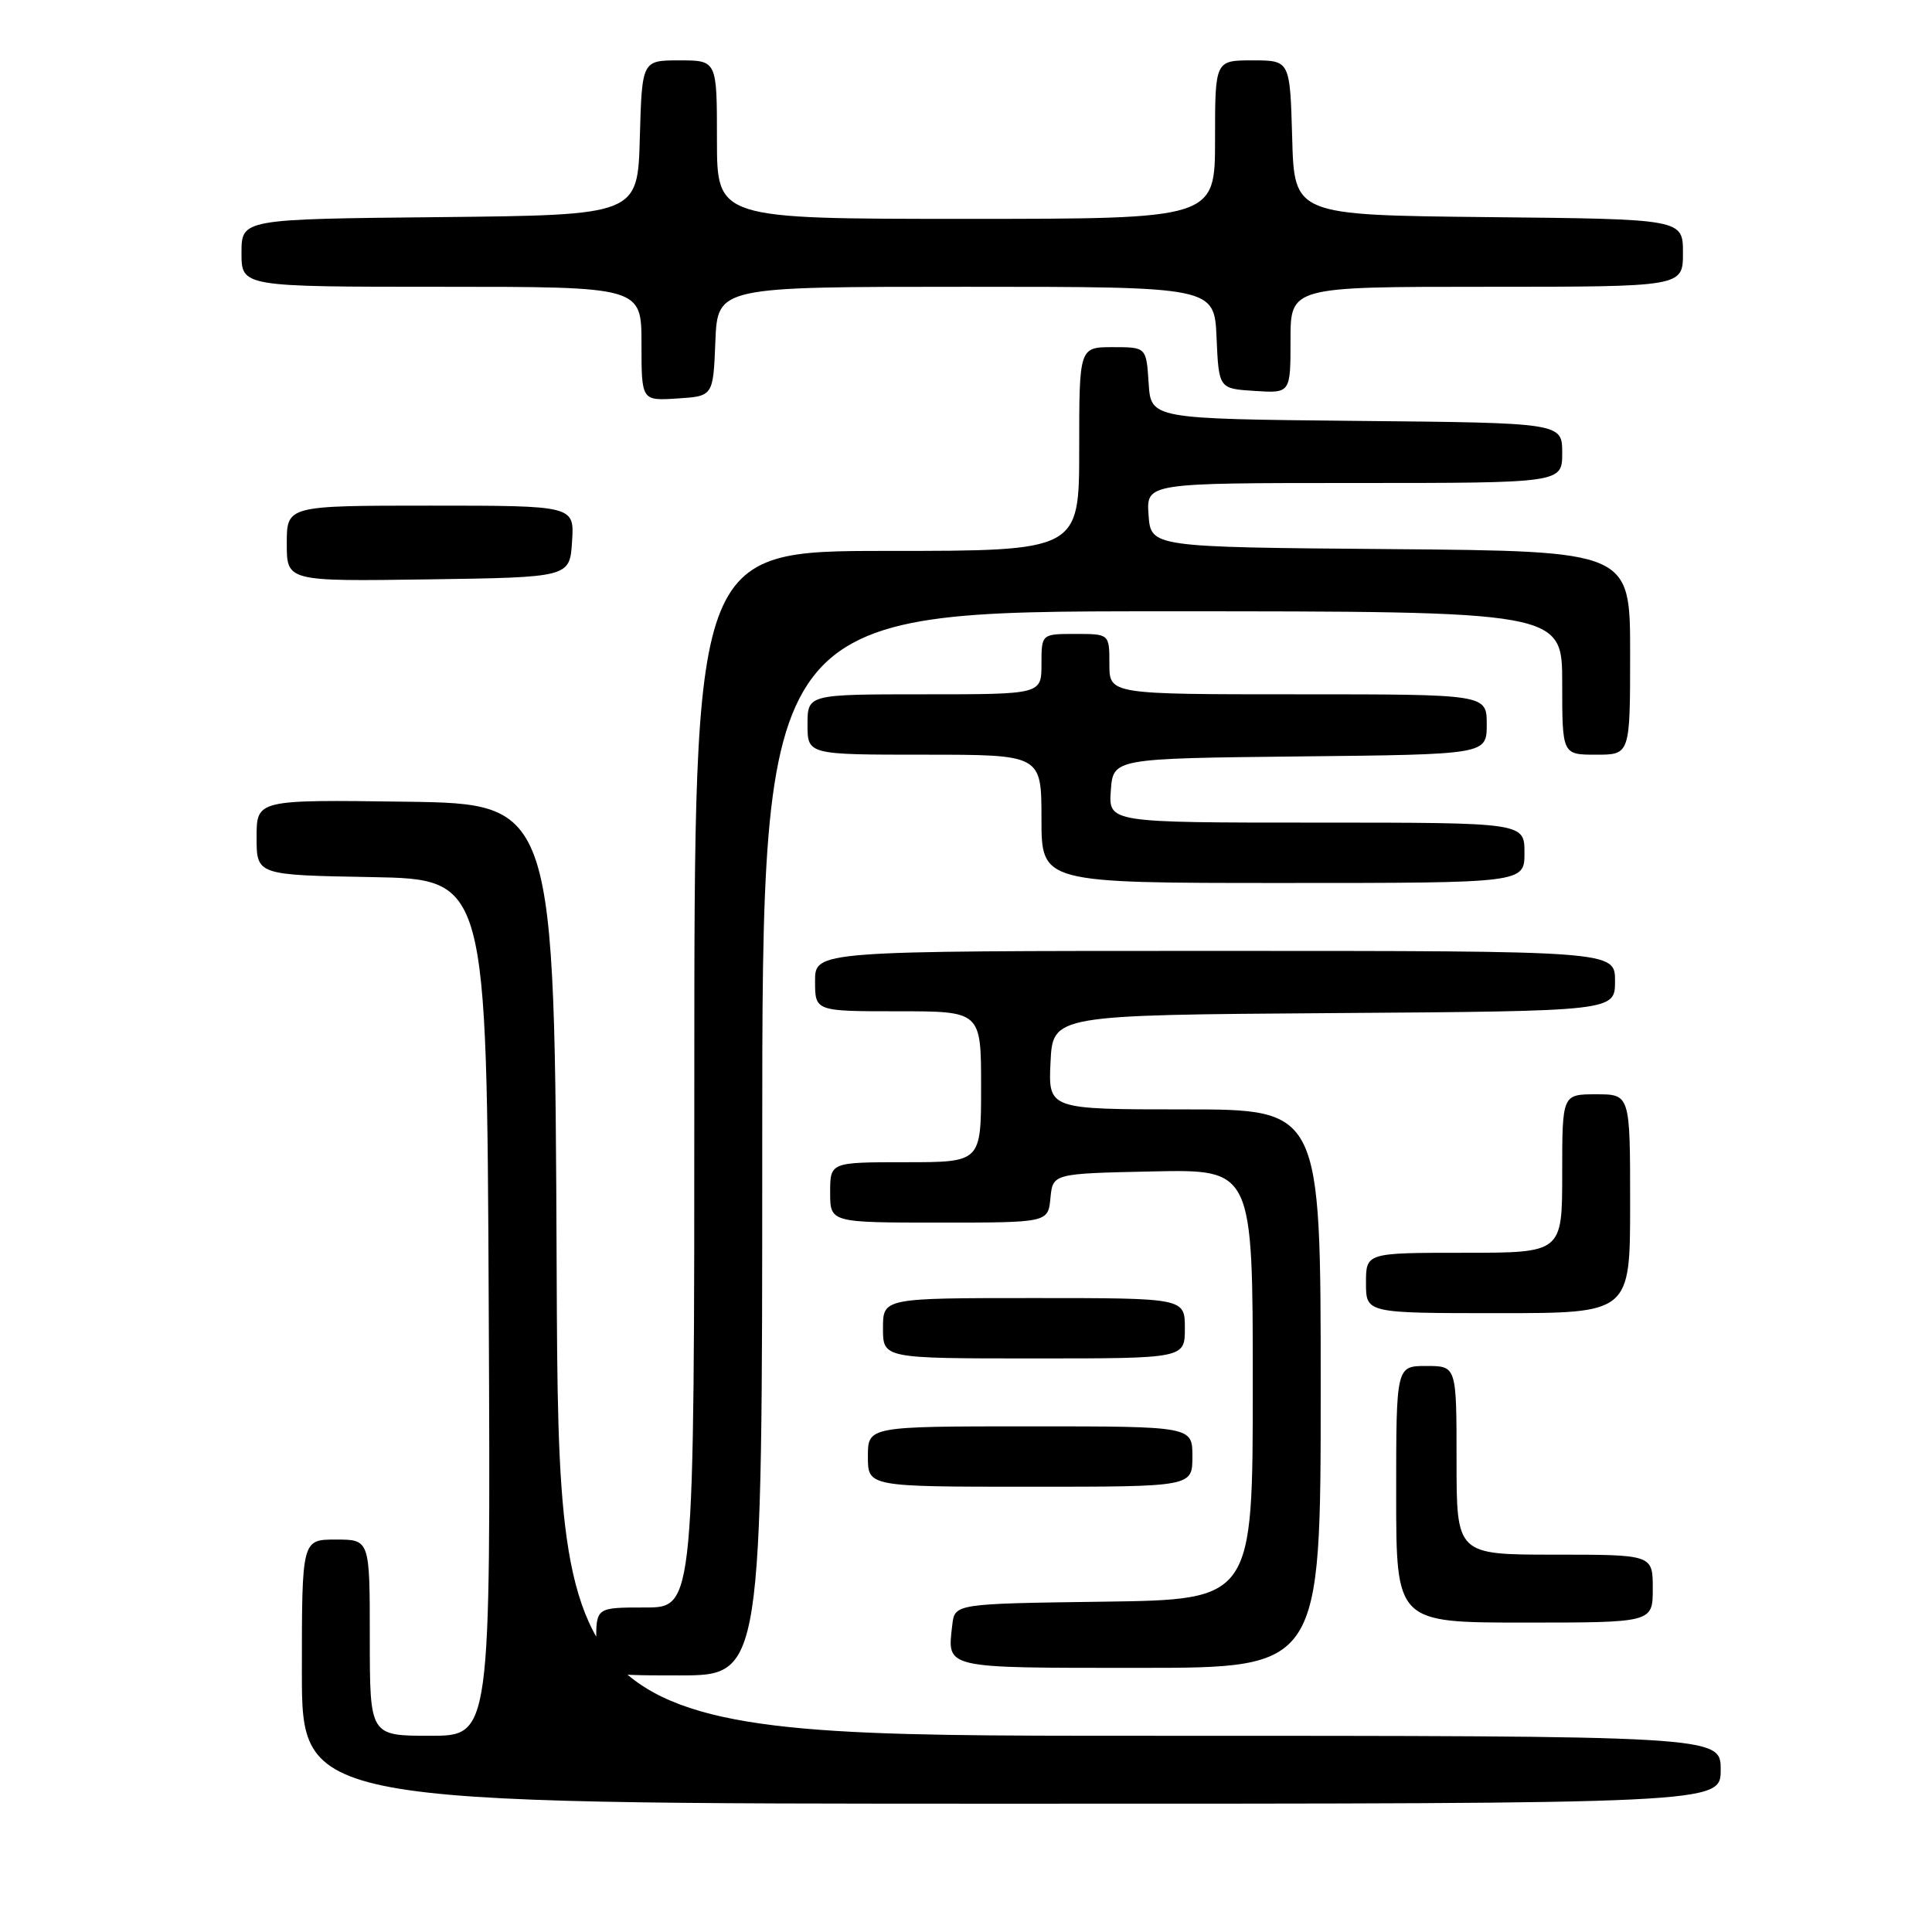 <?xml version="1.0" encoding="UTF-8" standalone="no"?>
<!DOCTYPE svg PUBLIC "-//W3C//DTD SVG 1.1//EN" "http://www.w3.org/Graphics/SVG/1.1/DTD/svg11.dtd" >
<svg xmlns="http://www.w3.org/2000/svg" xmlns:xlink="http://www.w3.org/1999/xlink" version="1.1" viewBox="0 0 256 256">
 <g >
 <path fill="currentColor"
d=" M 228.00 234.50 C 228.00 230.00 228.00 230.00 151.01 230.00 C 74.02 230.00 74.02 230.00 73.76 168.25 C 73.50 106.50 73.50 106.50 53.75 106.23 C 34.00 105.96 34.00 105.96 34.00 110.95 C 34.00 115.95 34.00 115.95 49.25 116.22 C 64.50 116.50 64.50 116.50 64.76 173.25 C 65.02 230.00 65.02 230.00 57.01 230.00 C 49.00 230.00 49.00 230.00 49.00 217.00 C 49.00 204.00 49.00 204.00 44.50 204.00 C 40.00 204.00 40.00 204.00 40.00 221.50 C 40.00 239.00 40.00 239.00 134.00 239.00 C 228.00 239.00 228.00 239.00 228.00 234.50 Z  M 101.00 151.50 C 101.00 81.00 101.00 81.00 154.00 81.00 C 207.00 81.00 207.00 81.00 207.00 90.50 C 207.00 100.00 207.00 100.00 211.50 100.00 C 216.00 100.00 216.00 100.00 216.00 86.51 C 216.00 73.03 216.00 73.03 184.25 72.76 C 152.50 72.50 152.50 72.50 152.19 68.25 C 151.89 64.00 151.89 64.00 179.44 64.00 C 207.00 64.00 207.00 64.00 207.00 60.02 C 207.00 56.03 207.00 56.03 179.75 55.77 C 152.50 55.50 152.50 55.50 152.20 50.75 C 151.89 46.00 151.89 46.00 147.45 46.00 C 143.00 46.00 143.00 46.00 143.00 59.50 C 143.00 73.00 143.00 73.00 117.50 73.00 C 92.00 73.00 92.00 73.00 92.00 143.00 C 92.00 213.00 92.00 213.00 85.50 213.00 C 79.00 213.00 79.00 213.00 79.00 217.50 C 79.00 222.00 79.00 222.00 90.00 222.00 C 101.00 222.00 101.00 222.00 101.00 151.50 Z  M 175.00 184.00 C 175.00 147.00 175.00 147.00 156.95 147.00 C 138.90 147.00 138.90 147.00 139.20 140.75 C 139.50 134.50 139.50 134.50 176.75 134.24 C 214.00 133.98 214.00 133.98 214.00 129.99 C 214.00 126.00 214.00 126.00 161.00 126.00 C 108.00 126.00 108.00 126.00 108.00 130.00 C 108.00 134.00 108.00 134.00 119.00 134.00 C 130.00 134.00 130.00 134.00 130.00 144.00 C 130.00 154.00 130.00 154.00 120.00 154.00 C 110.00 154.00 110.00 154.00 110.00 158.00 C 110.00 162.00 110.00 162.00 124.44 162.00 C 138.87 162.00 138.87 162.00 139.19 158.75 C 139.50 155.50 139.50 155.50 152.75 155.22 C 166.00 154.94 166.00 154.94 166.00 183.45 C 166.00 211.96 166.00 211.96 146.25 212.23 C 126.50 212.50 126.50 212.50 126.18 215.33 C 125.51 221.15 124.86 221.00 150.97 221.00 C 175.00 221.00 175.00 221.00 175.00 184.00 Z  M 219.00 210.50 C 219.00 206.00 219.00 206.00 206.00 206.00 C 193.00 206.00 193.00 206.00 193.00 193.50 C 193.00 181.00 193.00 181.00 189.00 181.00 C 185.00 181.00 185.00 181.00 185.00 198.00 C 185.00 215.00 185.00 215.00 202.00 215.00 C 219.00 215.00 219.00 215.00 219.00 210.50 Z  M 158.00 193.00 C 158.00 189.00 158.00 189.00 136.50 189.00 C 115.00 189.00 115.00 189.00 115.00 193.00 C 115.00 197.00 115.00 197.00 136.50 197.00 C 158.00 197.00 158.00 197.00 158.00 193.00 Z  M 157.00 176.00 C 157.00 172.00 157.00 172.00 137.00 172.00 C 117.00 172.00 117.00 172.00 117.00 176.00 C 117.00 180.00 117.00 180.00 137.00 180.00 C 157.00 180.00 157.00 180.00 157.00 176.00 Z  M 216.00 159.50 C 216.00 145.00 216.00 145.00 211.50 145.00 C 207.00 145.00 207.00 145.00 207.00 155.50 C 207.00 166.00 207.00 166.00 194.00 166.00 C 181.00 166.00 181.00 166.00 181.00 170.00 C 181.00 174.00 181.00 174.00 198.50 174.00 C 216.00 174.00 216.00 174.00 216.00 159.50 Z  M 202.00 113.00 C 202.00 109.00 202.00 109.00 174.44 109.00 C 146.89 109.00 146.89 109.00 147.19 104.75 C 147.50 100.50 147.50 100.50 172.25 100.23 C 197.00 99.97 197.00 99.97 197.00 95.98 C 197.00 92.00 197.00 92.00 172.00 92.00 C 147.00 92.00 147.00 92.00 147.00 88.00 C 147.00 84.00 147.00 84.00 142.50 84.00 C 138.00 84.00 138.00 84.00 138.00 88.00 C 138.00 92.00 138.00 92.00 122.50 92.00 C 107.00 92.00 107.00 92.00 107.00 96.00 C 107.00 100.00 107.00 100.00 122.50 100.00 C 138.00 100.00 138.00 100.00 138.00 108.50 C 138.00 117.00 138.00 117.00 170.00 117.00 C 202.00 117.00 202.00 117.00 202.00 113.00 Z  M 75.80 71.75 C 76.11 67.00 76.11 67.00 57.05 67.00 C 38.00 67.00 38.00 67.00 38.00 72.02 C 38.00 77.04 38.00 77.04 56.75 76.77 C 75.50 76.50 75.50 76.50 75.80 71.75 Z  M 94.79 45.25 C 95.09 38.00 95.09 38.00 128.00 38.00 C 160.91 38.00 160.91 38.00 161.20 44.75 C 161.50 51.50 161.50 51.50 166.25 51.80 C 171.00 52.11 171.00 52.11 171.00 45.05 C 171.00 38.00 171.00 38.00 197.00 38.00 C 223.00 38.00 223.00 38.00 223.00 33.52 C 223.00 29.03 223.00 29.03 197.25 28.77 C 171.50 28.50 171.50 28.50 171.22 18.25 C 170.93 8.00 170.93 8.00 165.97 8.00 C 161.00 8.00 161.00 8.00 161.00 18.50 C 161.00 29.00 161.00 29.00 128.00 29.00 C 95.00 29.00 95.00 29.00 95.00 18.50 C 95.00 8.00 95.00 8.00 90.03 8.00 C 85.07 8.00 85.07 8.00 84.78 18.25 C 84.50 28.50 84.50 28.50 58.25 28.77 C 32.00 29.03 32.00 29.03 32.00 33.52 C 32.00 38.00 32.00 38.00 58.50 38.00 C 85.00 38.00 85.00 38.00 85.00 45.55 C 85.00 53.11 85.00 53.11 89.75 52.80 C 94.50 52.50 94.50 52.50 94.79 45.25 Z "/>
</g>
</svg>